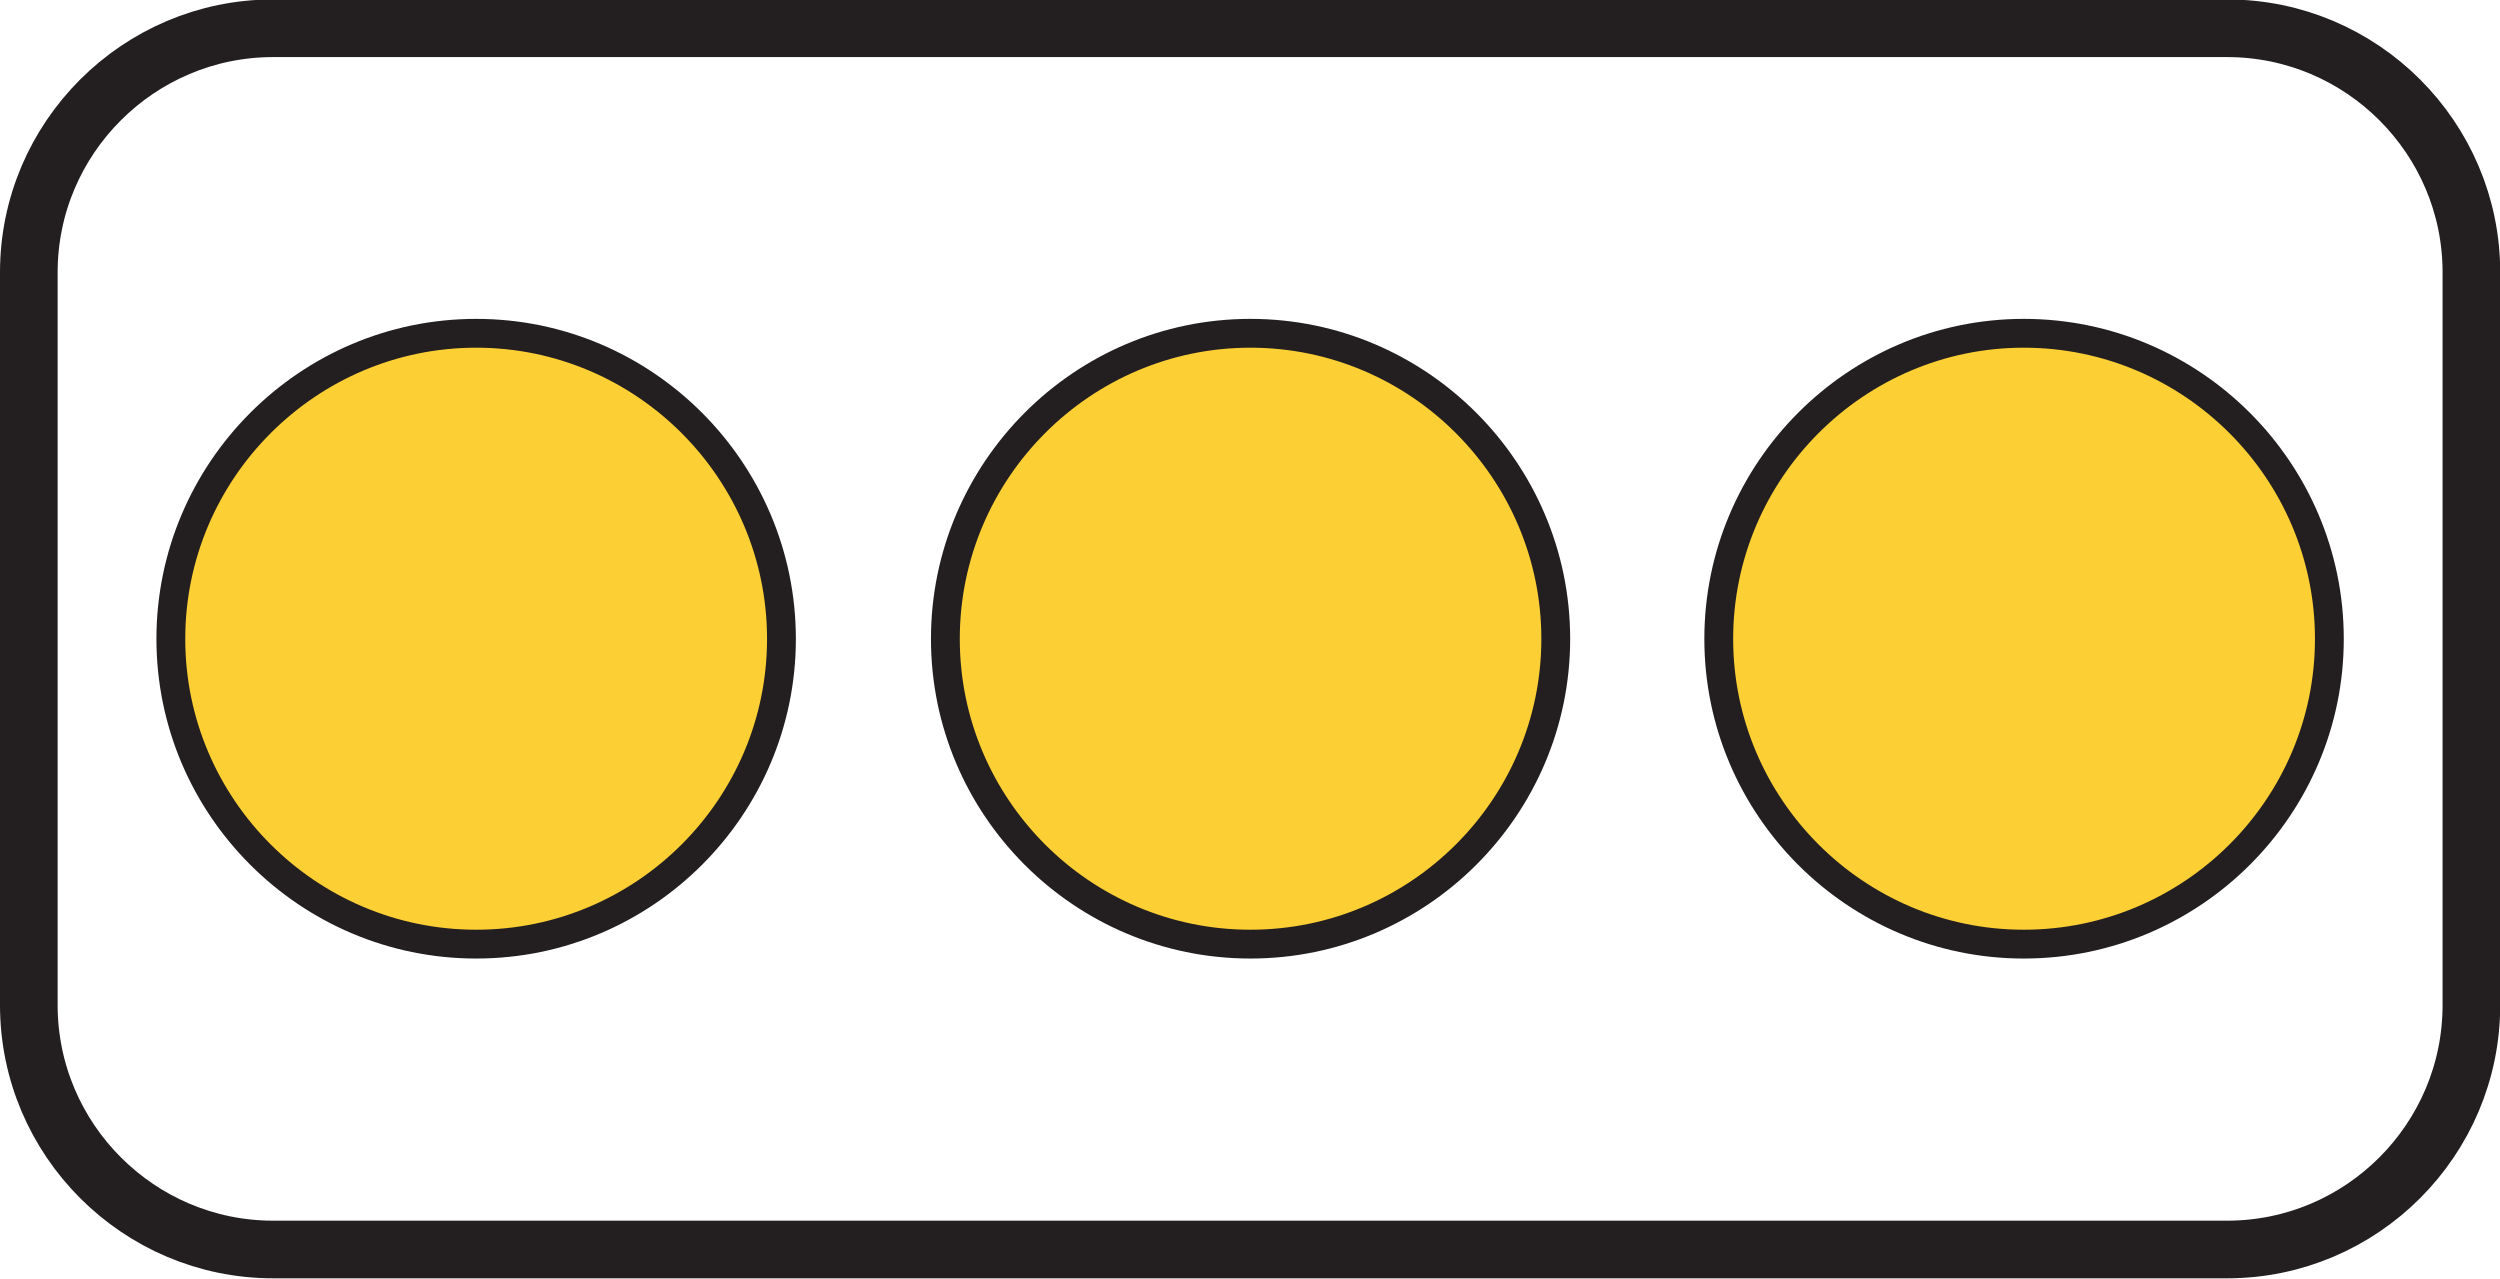 <?xml version="1.0" encoding="UTF-8" standalone="no"?>
<!-- Created with Inkscape (http://www.inkscape.org/) -->

<svg
   xmlns:dc="http://purl.org/dc/elements/1.1/"
   xmlns:cc="http://creativecommons.org/ns#"
   xmlns:rdf="http://www.w3.org/1999/02/22-rdf-syntax-ns#"
   xmlns:svg="http://www.w3.org/2000/svg"
   xmlns="http://www.w3.org/2000/svg"
   xmlns:sodipodi="http://sodipodi.sourceforge.net/DTD/sodipodi-0.dtd"
   xmlns:inkscape="http://www.inkscape.org/namespaces/inkscape"
   width="27.109"
   height="13.867"
   id="svg5630"
   version="1.1"
   inkscape:version="0.48.3.1 r9886"
   sodipodi:docname="New document 45">
  <defs
     id="defs5632">
    <clipPath
       clipPathUnits="userSpaceOnUse"
       id="clipPath3843">
      <path
         inkscape:connector-curvature="0"
         d="M 27.125,45 540,45 l 0,450.094 -512.875,0 0,-450.094 z"
         id="path3845" />
    </clipPath>
  </defs>
  <sodipodi:namedview
     id="base"
     pagecolor="#ffffff"
     bordercolor="#666666"
     borderopacity="1.0"
     inkscape:pageopacity="0.0"
     inkscape:pageshadow="2"
     inkscape:zoom="0.35"
     inkscape:cx="34.26991"
     inkscape:cy="61.225717"
     inkscape:document-units="px"
     inkscape:current-layer="layer1"
     showgrid="false"
     fit-margin-top="0"
     fit-margin-left="0"
     fit-margin-right="0"
     fit-margin-bottom="0"
     inkscape:window-width="451"
     inkscape:window-height="398"
     inkscape:window-x="75"
     inkscape:window-y="75"
     inkscape:window-maximized="0" />
  <g
     inkscape:label="Layer 1"
     inkscape:groupmode="layer"
     id="layer1"
     transform="translate(-340.73,-579.721)">
    <g
       transform="matrix(1.25,0,0,-1.25,-210.775,826.285)"
       id="g3839">
      <g
         id="g3841"
         clip-path="url(#clipPath3843)">
        <g
           id="g3847"
           transform="translate(441.454,188.532)">
          <path
             inkscape:connector-curvature="0"
             d="m 0,0 0,6.357 c 0,1.166 0.953,2.117 2.119,2.117 l 16.951,0 c 1.168,0 2.119,-0.951 2.119,-2.117 l 0,-6.357 c 0,-1.168 -0.951,-2.12 -2.119,-2.12 l -16.951,0 C 0.953,-2.12 0,-1.168 0,0 z"
             style="fill:none;stroke:#231f20;stroke-width:0.5;stroke-linecap:butt;stroke-linejoin:miter;stroke-miterlimit:2.613;stroke-opacity:1;stroke-dasharray:none"
             id="path3849" />
        </g>
        <g
           id="g3851"
           transform="translate(442.686,191.709)">
          <path
             inkscape:connector-curvature="0"
             d="M 0,0 C 0,1.459 1.19,2.651 2.649,2.651 4.108,2.651 5.297,1.459 5.297,0 5.297,-1.459 4.108,-2.648 2.649,-2.648 1.19,-2.648 0,-1.459 0,0"
             style="fill:#fccf34;fill-opacity:1;fill-rule:nonzero;stroke:none"
             id="path3853" />
        </g>
        <g
           id="g3855"
           transform="translate(442.686,191.709)">
          <path
             inkscape:connector-curvature="0"
             d="M 0,0 C 0,1.459 1.19,2.651 2.649,2.651 4.108,2.651 5.297,1.459 5.297,0 5.297,-1.459 4.108,-2.648 2.649,-2.648 1.19,-2.648 0,-1.459 0,0 z"
             style="fill:none;stroke:#231f20;stroke-width:0.25;stroke-linecap:butt;stroke-linejoin:miter;stroke-miterlimit:2.613;stroke-opacity:1;stroke-dasharray:none"
             id="path3857" />
        </g>
        <g
           id="g3859"
           transform="translate(449.405,191.709)">
          <path
             inkscape:connector-curvature="0"
             d="M 0,0 C 0,1.459 1.187,2.651 2.646,2.651 4.105,2.651 5.295,1.459 5.295,0 5.295,-1.459 4.105,-2.648 2.646,-2.648 1.187,-2.648 0,-1.459 0,0"
             style="fill:#fccf34;fill-opacity:1;fill-rule:nonzero;stroke:none"
             id="path3861" />
        </g>
        <g
           id="g3863"
           transform="translate(449.405,191.709)">
          <path
             inkscape:connector-curvature="0"
             d="M 0,0 C 0,1.459 1.187,2.651 2.646,2.651 4.105,2.651 5.295,1.459 5.295,0 5.295,-1.459 4.105,-2.648 2.646,-2.648 1.187,-2.648 0,-1.459 0,0 z"
             style="fill:none;stroke:#231f20;stroke-width:0.25;stroke-linecap:butt;stroke-linejoin:miter;stroke-miterlimit:2.613;stroke-opacity:1;stroke-dasharray:none"
             id="path3865" />
        </g>
        <g
           id="g3867"
           transform="translate(456.114,191.709)">
          <path
             inkscape:connector-curvature="0"
             d="M 0,0 C 0,1.459 1.189,2.651 2.646,2.651 4.107,2.651 5.297,1.459 5.297,0 5.297,-1.459 4.107,-2.648 2.646,-2.648 1.189,-2.648 0,-1.459 0,0"
             style="fill:#fccf34;fill-opacity:1;fill-rule:nonzero;stroke:none"
             id="path3869" />
        </g>
        <g
           id="g3871"
           transform="translate(456.114,191.709)">
          <path
             inkscape:connector-curvature="0"
             d="M 0,0 C 0,1.459 1.189,2.651 2.646,2.651 4.107,2.651 5.297,1.459 5.297,0 5.297,-1.459 4.107,-2.648 2.646,-2.648 1.189,-2.648 0,-1.459 0,0 z"
             style="fill:none;stroke:#231f20;stroke-width:0.25;stroke-linecap:butt;stroke-linejoin:miter;stroke-miterlimit:2.613;stroke-opacity:1;stroke-dasharray:none"
             id="path3873" />
        </g>
      </g>
    </g>
  </g>
</svg>
